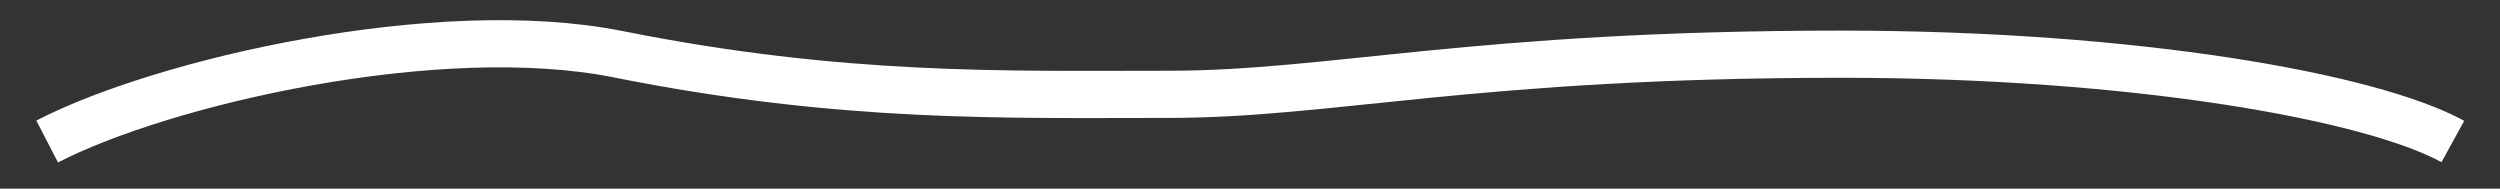 <svg width="53" height="4" viewBox="0 0 53 4" fill="none" xmlns="http://www.w3.org/2000/svg">
<rect x="0" y="0" width="53" height="4" fill="#333333" stroke="none"/>
<path d="M1 3C3.449 1.733 9.298 0.388 13.102 1.149C17.856 2.099 21.314 2 24.771 2C28.229 2 31.254 1.149 39.034 1.149C45.258 1.149 50.271 2.05 52 3" stroke="white"/>
</svg>
